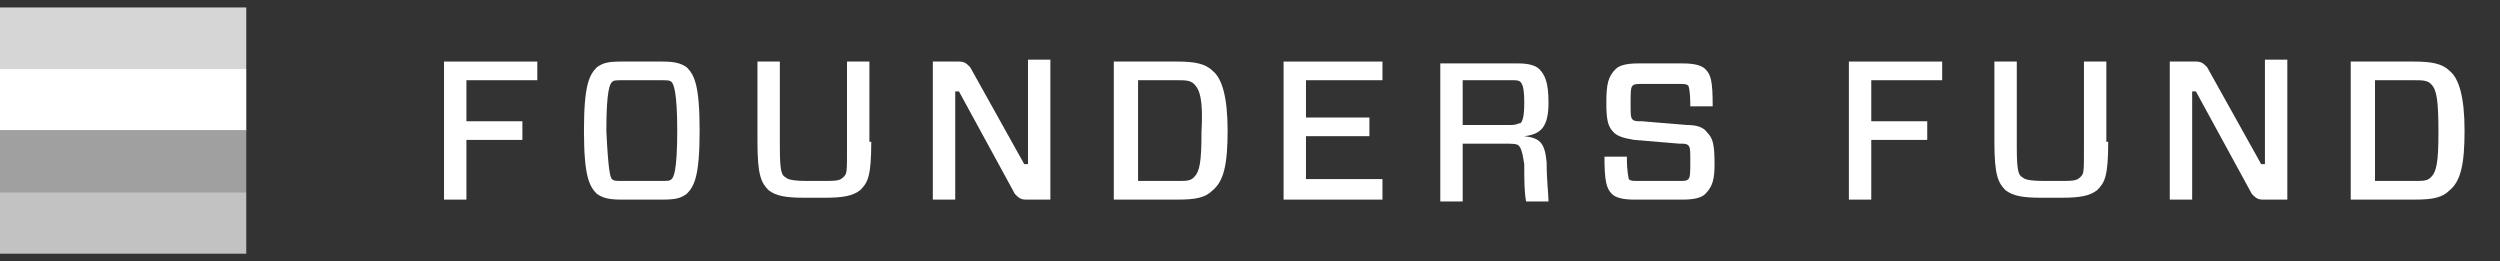 <svg width="1187" height="124" viewBox="0 0 1187 124" fill="none" xmlns="http://www.w3.org/2000/svg">
<rect x="0" y="0" width="1187" height="124" fill="#333333" stroke="none"/>
<path d="M116.928 3.543H0V32.772H116.928V3.543Z" fill="#D6D6D6"/>
<path d="M116.928 32.772H0V62H116.928V32.772Z" fill="white"/>
<path d="M116.928 62H0V91.228H116.928V62Z" fill="#A0A0A0"/>
<path d="M116.928 91.228H0V120.457H116.928V91.228Z" fill="#C2C2C2"/>
<path d="M221.455 38.086V57.572H248.03V66.429H221.455V94.772H210.825V29.229H255.116V38.086H221.455Z" fill="white"/>
<path d="M314.466 29.229C320.667 29.229 323.324 30.114 325.982 31.886C329.525 35.429 332.183 39.857 332.183 62C332.183 84.143 329.525 88.571 325.982 92.114C323.324 93.886 321.553 94.772 314.466 94.772H294.978C288.777 94.772 286.12 93.886 283.463 92.114C279.919 88.571 277.262 84.143 277.262 62C277.262 39.857 279.919 35.429 283.463 31.886C286.12 30.114 287.892 29.229 294.978 29.229H314.466ZM290.549 85.029C291.435 85.914 292.321 85.914 295.864 85.914H313.58C317.124 85.914 318.01 85.914 318.895 85.029C319.781 84.143 321.553 81.486 321.553 62C321.553 43.4 319.781 39.857 318.895 38.971C318.01 38.086 317.124 38.086 313.58 38.086H295.864C292.321 38.086 291.435 38.086 290.549 38.971C289.663 39.857 287.892 42.514 287.892 62C288.777 80.6 289.663 84.143 290.549 85.029Z" fill="white"/>
<path d="M413.678 67.314C413.678 84.143 411.906 86.8 408.363 90.343C404.82 93 400.391 93.886 391.533 93.886H381.789C372.93 93.886 368.501 93 364.958 90.343C361.415 86.8 359.643 83.257 359.643 67.314V29.229H370.273V69.971C370.273 81.486 371.159 83.257 372.93 84.143C373.816 85.029 375.588 85.914 383.56 85.914H389.761C396.847 85.914 398.619 85.914 400.391 84.143C402.163 82.371 402.162 82.371 402.162 69.971V29.229H412.792V67.314H413.678Z" fill="white"/>
<path d="M498.717 94.772H487.201C484.544 94.772 483.658 93.886 481.886 92.115L455.312 43.4H453.54V94.772H442.91V29.229H455.312C457.969 29.229 458.855 30.115 460.627 31.886L486.316 77.943H488.087V28.343H498.717V94.772Z" fill="white"/>
<path d="M558.953 29.229C566.925 29.229 572.24 30.114 575.784 33.657C580.213 37.2 582.87 46.057 582.87 62C582.87 77.943 581.099 85.914 575.784 90.343C572.24 93.886 567.811 94.772 558.953 94.772H528.835V29.229H558.953ZM566.925 39.857C565.154 38.086 562.496 38.086 558.953 38.086H540.351V85.914H558.953C563.382 85.914 565.154 85.914 566.925 84.143C569.583 81.486 570.469 77.057 570.469 62.886C571.354 46.943 569.583 42.514 566.925 39.857Z" fill="white"/>
<path d="M656.393 94.772H609.445V29.229H656.393V38.086H620.075V55.8H650.192V64.657H620.075V85.029H656.393V94.772Z" fill="white"/>
<path d="M721.058 69.086C720.172 68.2 717.515 68.201 713.972 68.201H694.483V95.657H683.854V30.115H721.058C725.487 30.115 729.031 31.001 730.802 32.772C733.46 35.429 735.231 38.972 735.231 48.715C735.231 60.229 731.688 63.772 723.716 64.657C730.802 65.543 733.46 67.315 734.345 77.058C734.345 85.915 735.231 92.115 735.231 95.657H724.601C723.715 91.229 723.716 85.029 723.716 77.943C722.83 71.743 721.944 69.972 721.058 69.086ZM717.515 59.343C720.172 59.343 721.058 58.458 721.944 58.458C722.83 57.572 723.716 55.8 723.716 48.715C723.716 41.629 722.83 39.858 721.944 38.972C721.058 38.086 720.172 38.086 717.515 38.086H694.483V59.343H717.515Z" fill="white"/>
<path d="M809.64 92.115C807.869 93.886 804.325 94.772 799.01 94.772H775.979C770.664 94.772 767.121 93.886 765.349 92.115C762.692 89.458 761.806 85.915 761.806 74.4H772.436C772.436 82.372 773.321 84.143 773.321 85.029C774.207 85.915 775.093 85.915 777.751 85.915H797.239C799.896 85.915 800.782 85.915 801.668 85.029C802.554 84.143 802.554 81.486 802.554 76.172C802.554 71.743 802.554 69.972 801.668 69.086C800.782 68.2 799.896 68.201 797.239 68.201L775.979 66.429C770.664 65.543 768.007 64.658 766.235 62.886C763.578 60.229 762.692 57.572 762.692 48.715C762.692 39.858 763.578 36.315 767.121 32.772C768.893 31.001 772.436 30.115 777.751 30.115H799.01C804.325 30.115 807.869 31.001 809.64 32.772C812.298 35.429 813.183 38.086 813.183 50.486H802.554C802.554 42.515 801.668 40.743 801.668 40.743C800.782 39.858 799.896 39.858 797.239 39.858H779.522C776.865 39.858 775.979 39.858 775.093 40.743C774.207 41.629 774.207 44.286 774.207 49.601C774.207 54.029 774.207 55.8 775.093 56.686C775.979 57.572 776.865 57.572 779.522 57.572L800.782 59.343C805.211 59.343 808.754 60.229 810.526 62.886C813.184 65.543 814.069 68.2 814.069 77.943C814.069 85.029 813.183 88.572 809.64 92.115Z" fill="white"/>
<path d="M888.478 38.086V57.572H915.053V66.429H888.478V94.772H877.849V29.229H922.14V38.086H888.478Z" fill="white"/>
<path d="M1000.98 67.314C1000.98 84.143 999.206 86.8 995.663 90.343C992.119 93 987.69 93.886 978.832 93.886H969.088C960.23 93.886 955.801 93 952.257 90.343C948.714 86.8 946.942 83.257 946.942 67.314V29.229H957.572V69.971C957.572 81.486 958.458 83.257 960.23 84.143C961.116 85.029 962.887 85.914 970.86 85.914H977.06C984.147 85.914 985.919 85.914 987.69 84.143C989.462 82.371 989.462 82.371 989.462 69.971V29.229H1000.09V67.314H1000.98Z" fill="white"/>
<path d="M1086.02 94.772H1074.5C1071.84 94.772 1070.96 93.886 1069.19 92.115L1042.61 43.4H1040.84V94.772H1030.21V29.229H1042.61C1045.27 29.229 1046.15 30.115 1047.93 31.886L1073.61 77.943H1075.39V28.343H1086.02V94.772Z" fill="white"/>
<path d="M1146.25 29.229C1154.22 29.229 1159.54 30.114 1163.08 33.657C1167.51 37.2 1170.17 46.057 1170.17 62C1170.17 77.943 1168.4 85.914 1163.08 90.343C1159.54 93.886 1155.11 94.772 1146.25 94.772H1116.13V29.229H1146.25ZM1154.22 39.857C1152.45 38.086 1149.8 38.086 1146.25 38.086H1127.65V85.914H1146.25C1150.68 85.914 1152.45 85.914 1154.22 84.143C1156.88 81.486 1157.77 77.057 1157.77 62.886C1157.77 46.943 1156.88 42.514 1154.22 39.857Z" fill="white"/>
</svg>
